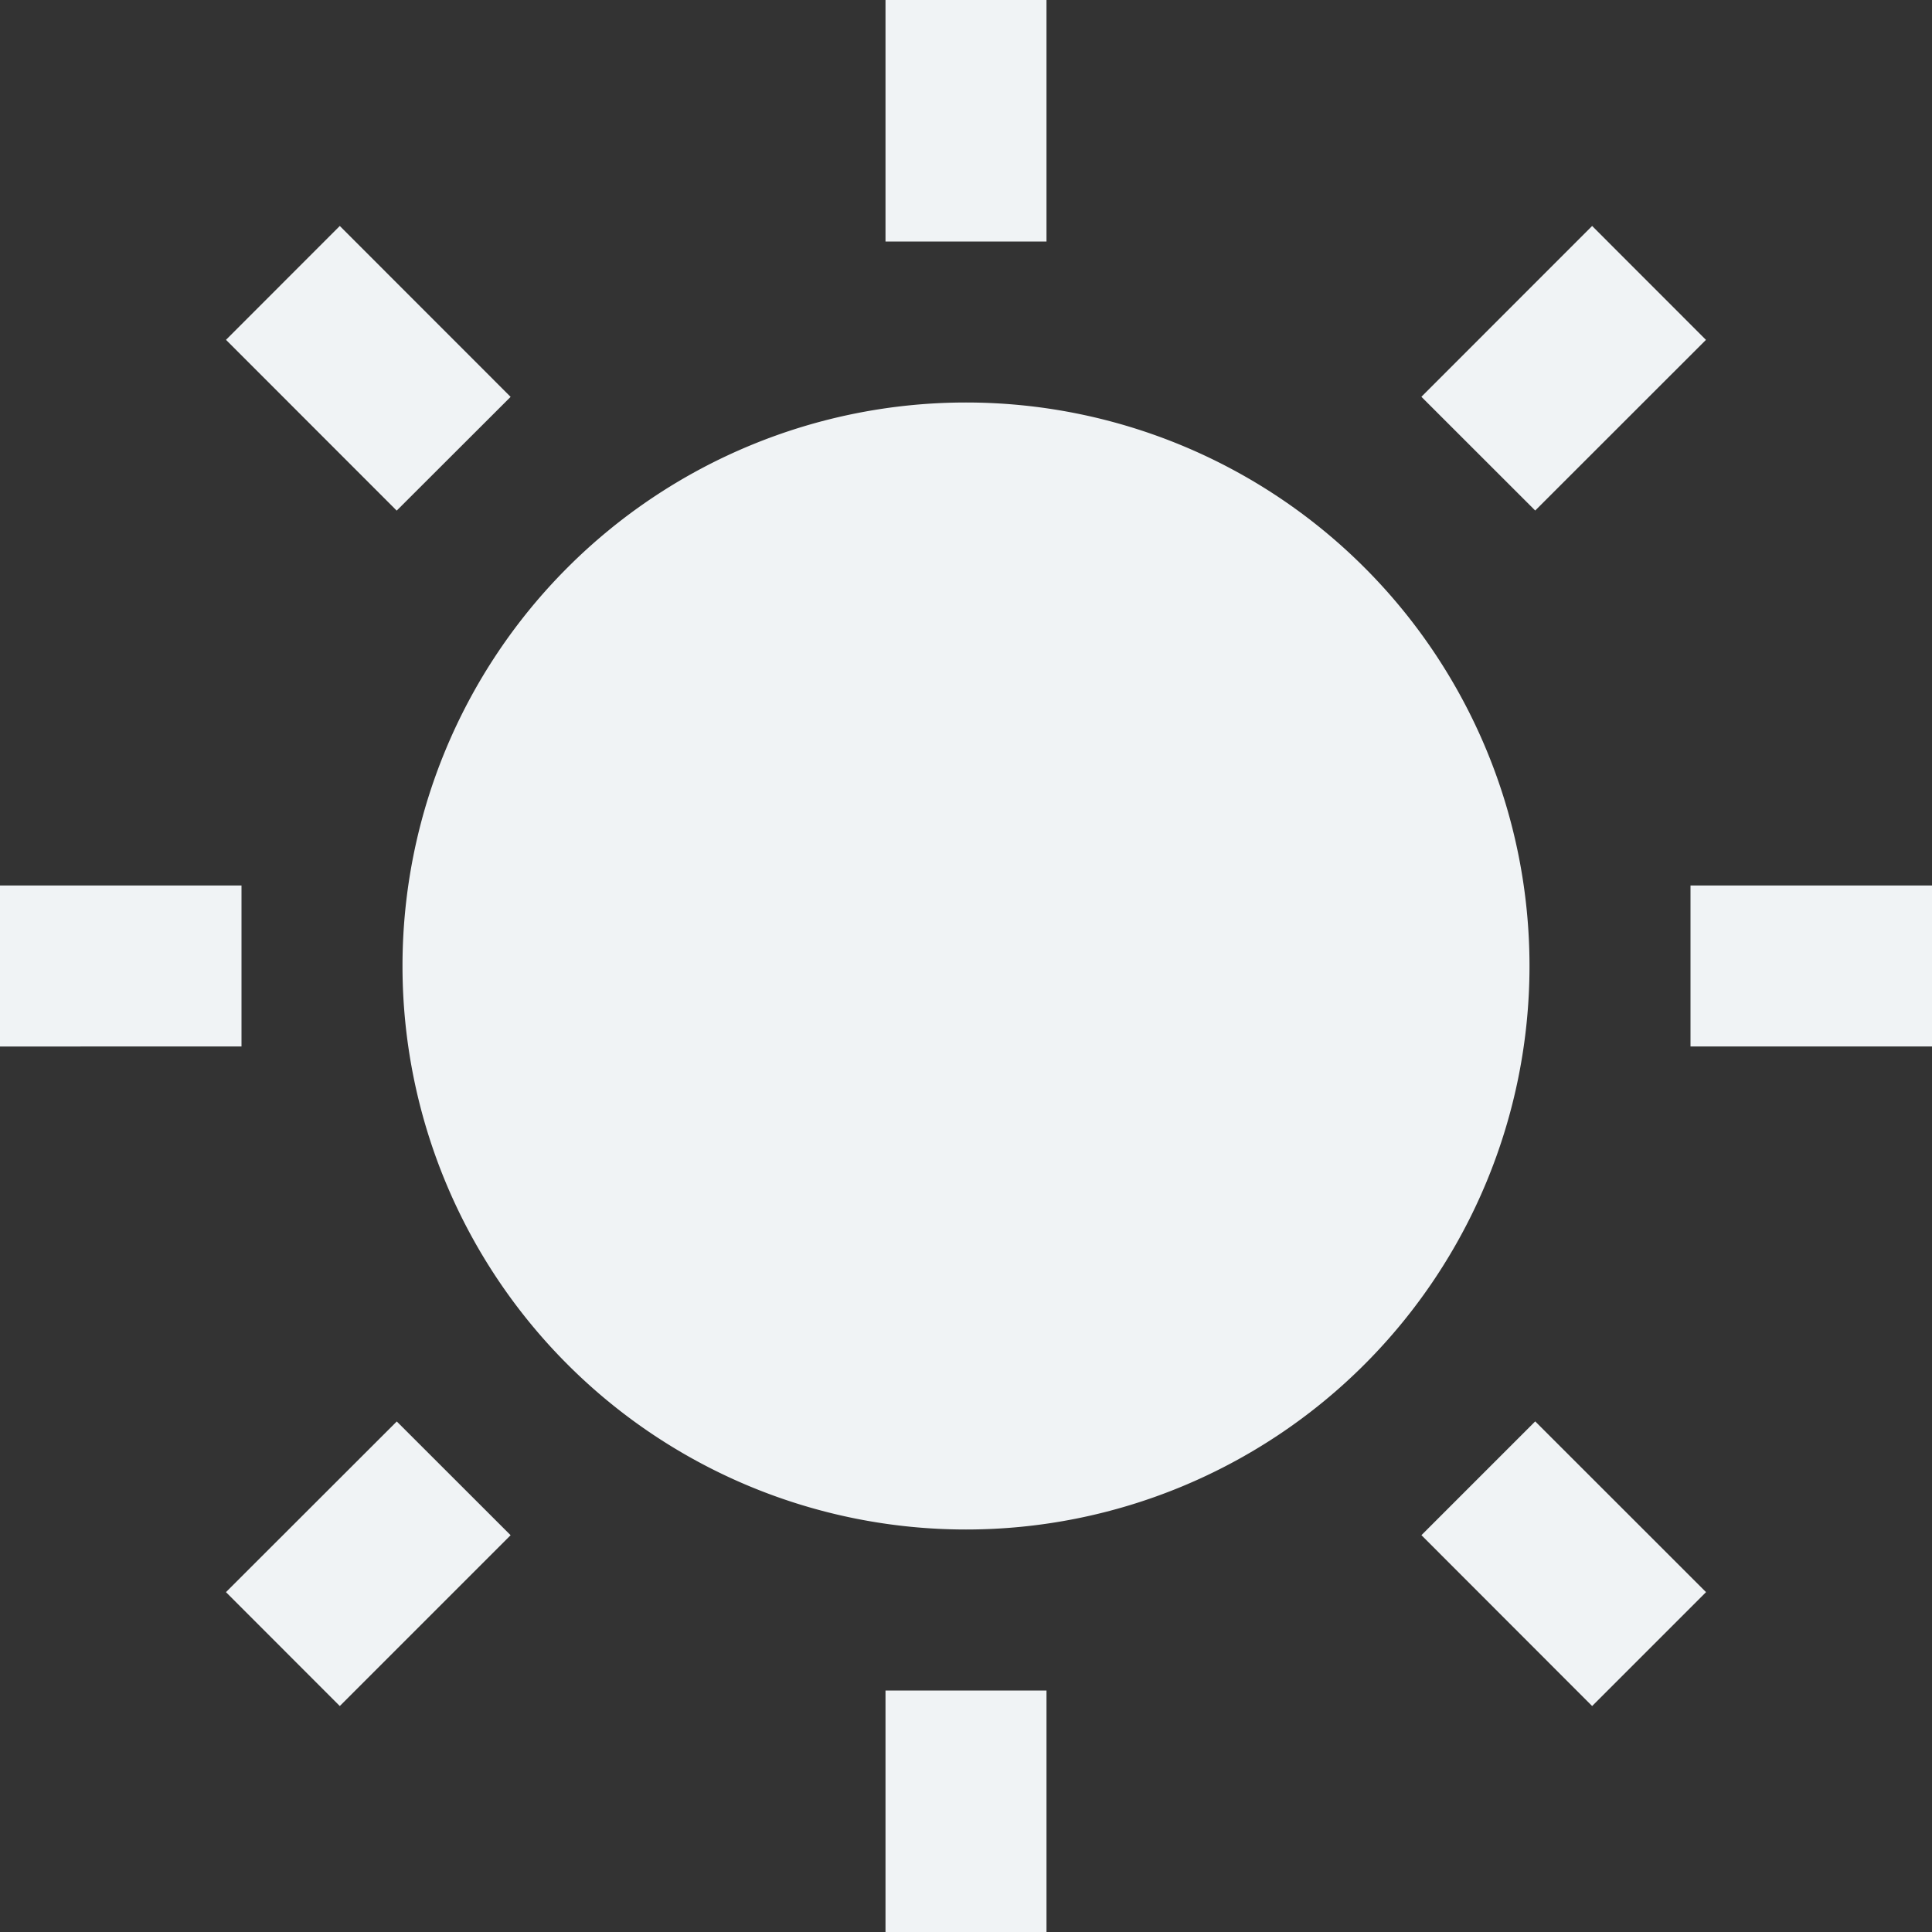 <svg xmlns="http://www.w3.org/2000/svg" viewBox="0 0 24 24"><rect x="0" y="0" width="24" height="24" fill="#333333" stroke="none"/><path fill="#F0F3F5" fill-rule="nonzero" d="M0 11h3v2H0v-2zm2.807-6.778l1.414-1.415L6.343 4.93 4.928 6.343l-2.12-2.121zM11 0h2v3h-2V0zm6.657 4.929l2.121-2.122 1.414 1.415-2.121 2.12-1.414-1.413zM21 11h3v2h-3v-2zm-3.343 8.071l1.414-1.414 2.122 2.121-1.415 1.415-2.12-2.122zM11 21h2v3h-2v-3zm-8.193-1.222l2.122-2.12 1.414 1.413-2.122 2.122-1.414-1.415zM12 19a7 7 0 1 1 0-14 7 7 0 0 1 0 14z"/></svg>